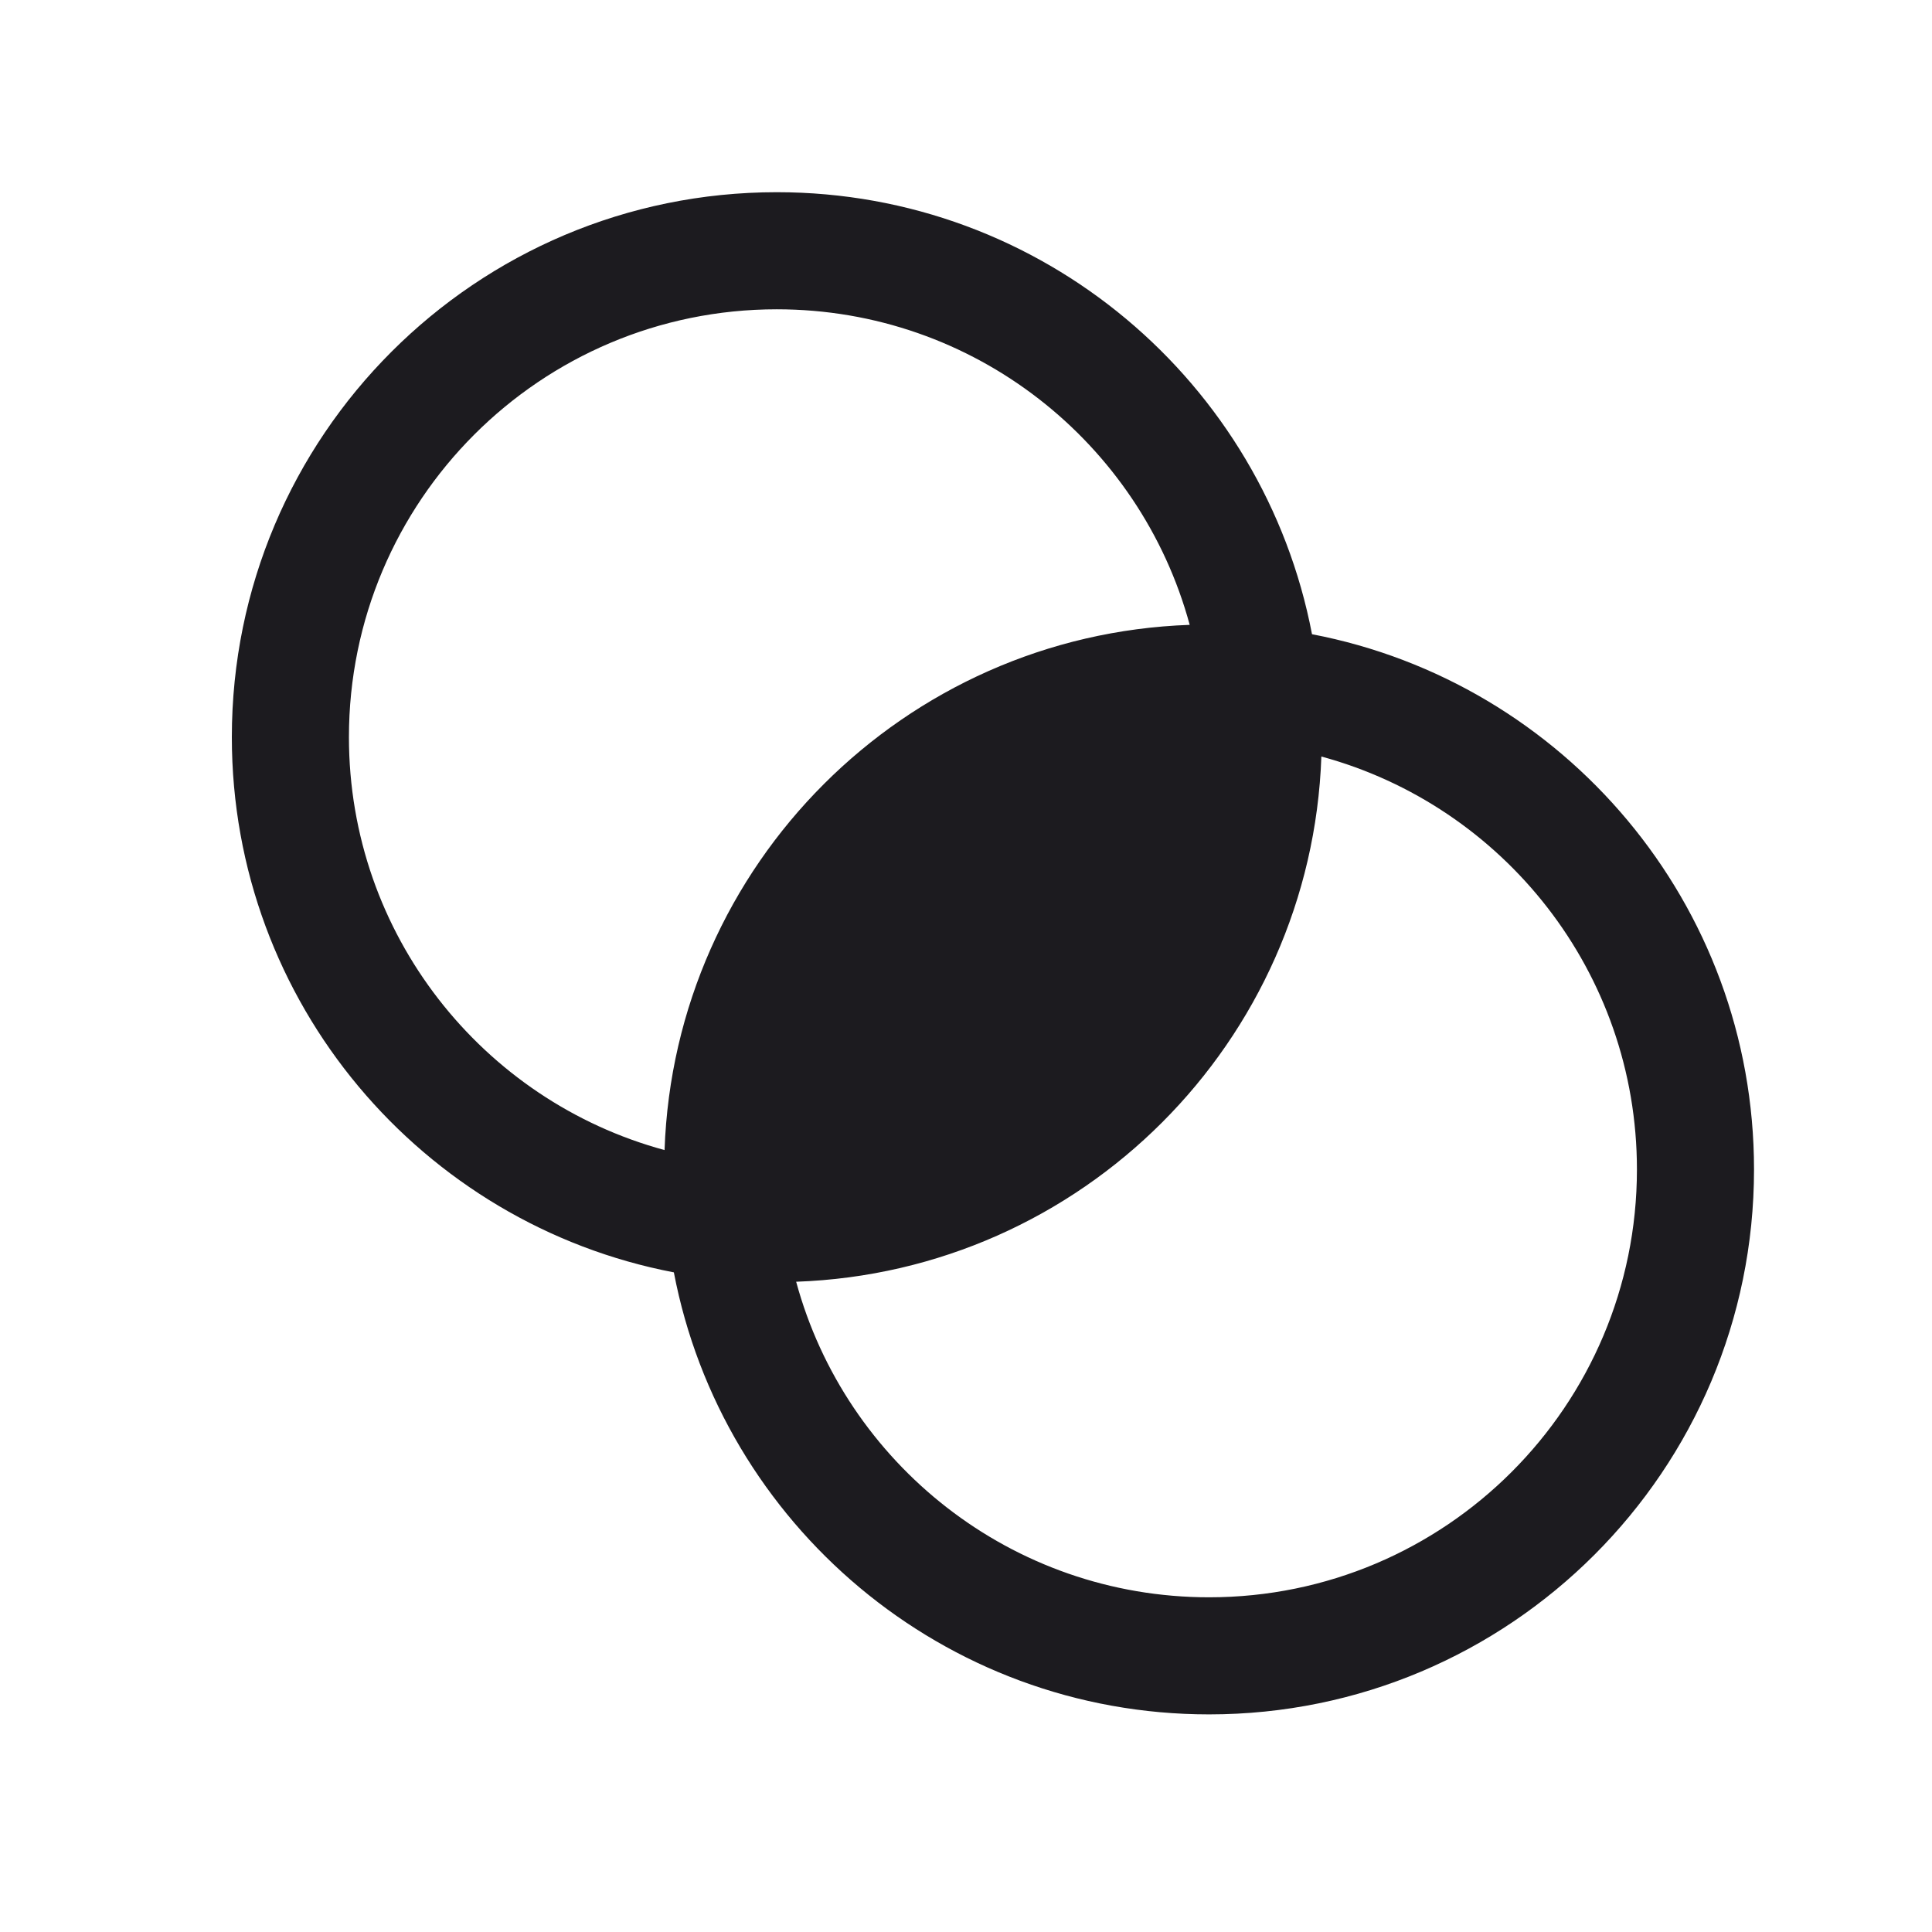 <svg width="33" height="33" viewBox="0 0 33 33" fill="none" xmlns="http://www.w3.org/2000/svg">
<path fill-rule="evenodd" clip-rule="evenodd" d="M13.268 5.283C9.232 5.283 5.96 8.555 5.96 12.591C5.96 15.963 8.245 18.802 11.351 19.644C11.521 14.767 15.444 10.844 20.321 10.673C19.479 7.567 16.64 5.283 13.268 5.283ZM3.96 12.591C3.96 17.13 7.21 20.911 11.51 21.733C12.332 26.033 16.113 29.283 20.652 29.283C25.793 29.283 29.96 25.116 29.96 19.975C29.96 15.435 26.71 11.655 22.41 10.833C21.588 6.533 17.807 3.283 13.268 3.283C8.127 3.283 3.96 7.45 3.96 12.591ZM27.96 19.975C27.96 16.603 25.675 13.764 22.57 12.922C22.399 17.799 18.476 21.722 13.599 21.893C14.441 24.998 17.28 27.283 20.652 27.283C24.688 27.283 27.96 24.011 27.96 19.975Z" fill="#1C1B1F"/>
</svg>
